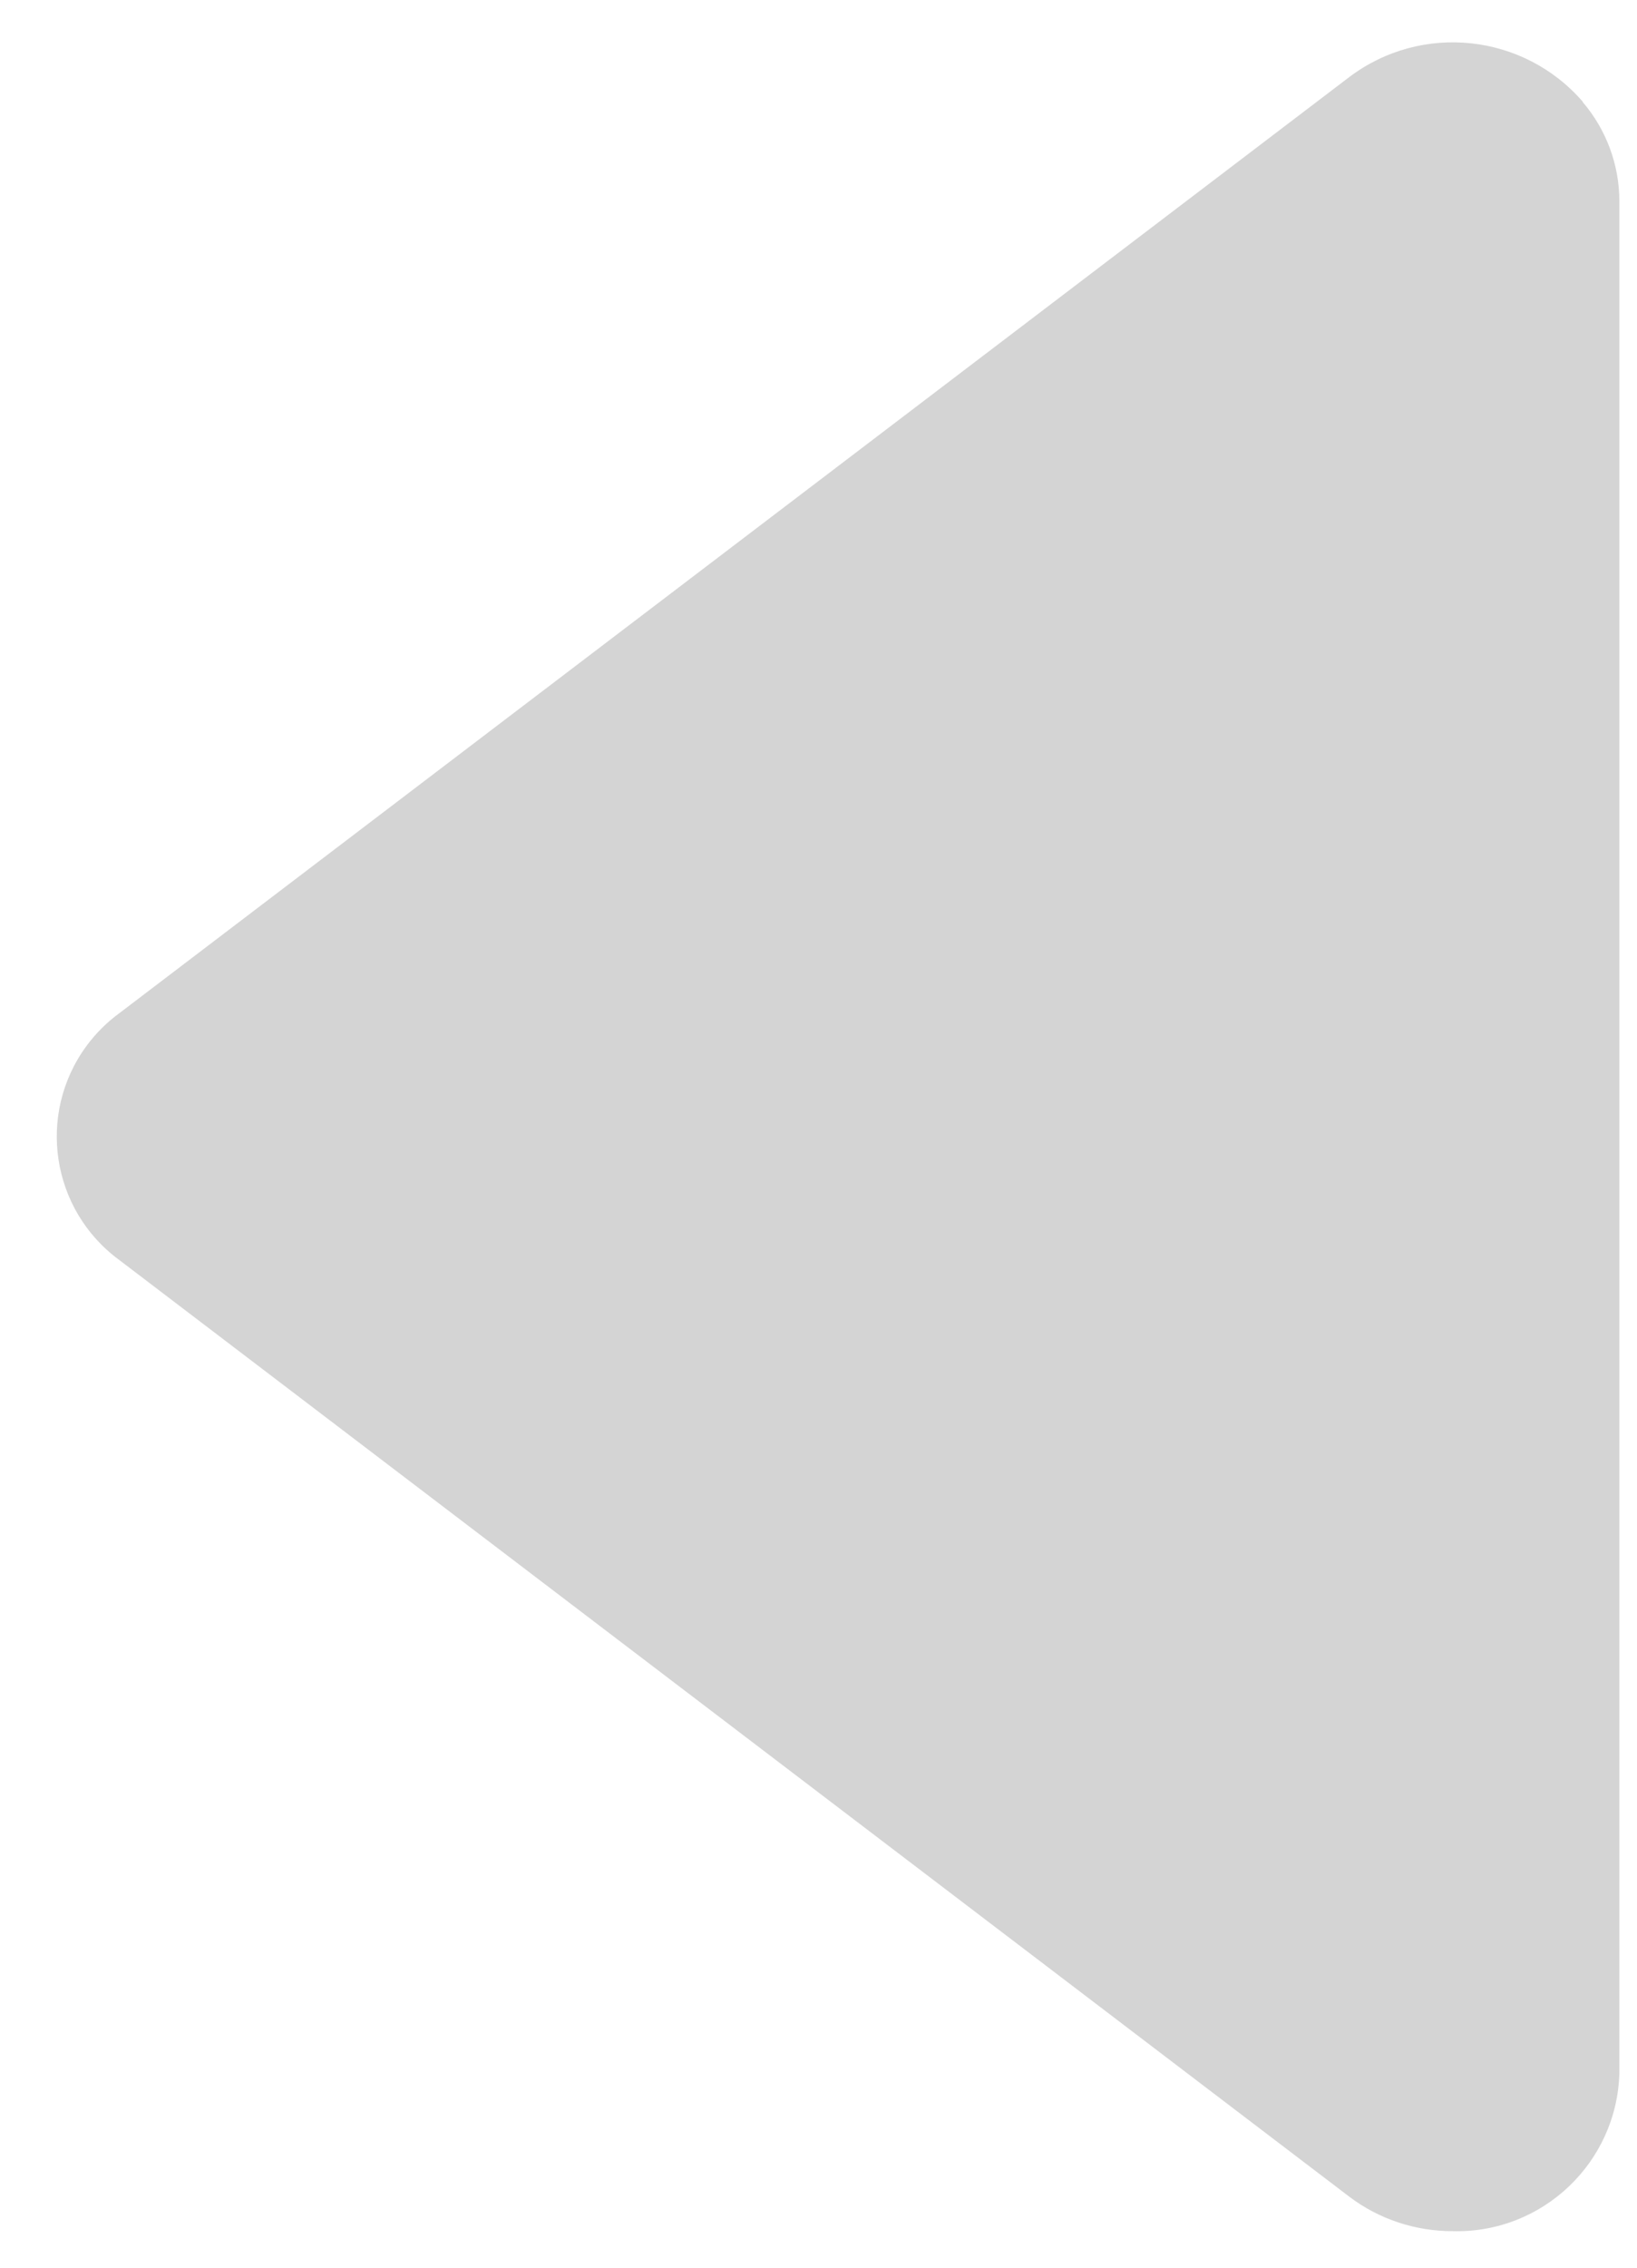 <?xml version="1.0" encoding="UTF-8"?>
<svg width="13px" height="18px" viewBox="0 0 13 18" version="1.1" xmlns="http://www.w3.org/2000/svg" xmlns:xlink="http://www.w3.org/1999/xlink">
    <!-- Generator: Sketch 61 (89581) - https://sketch.com -->
    <title>路径</title>
    <desc>Created with Sketch.</desc>
    <g id="页面-1" stroke="none" stroke-width="1" fill="none" fill-rule="evenodd" fill-opacity="0.2">
        <path d="M12.569,0.81 L12.569,0.81 C12.756,1.029 12.859,1.307 12.86,1.594 L12.86,16.455 L12.86,16.455 C12.841,17.165 12.25,17.727 11.54,17.71 L11.54,17.71 C11.242,17.711 10.953,17.616 10.716,17.437 L0.948,10.002 L0.948,10.002 C0.406,9.605 0.289,8.844 0.687,8.302 C0.76,8.203 0.848,8.115 0.948,8.042 L10.716,0.611 L10.716,0.611 C11.289,0.179 12.099,0.265 12.569,0.807 L12.569,0.81 Z" id="路径" fill="#2C2C2C" fill-rule="nonzero"></path>
    </g>
</svg>